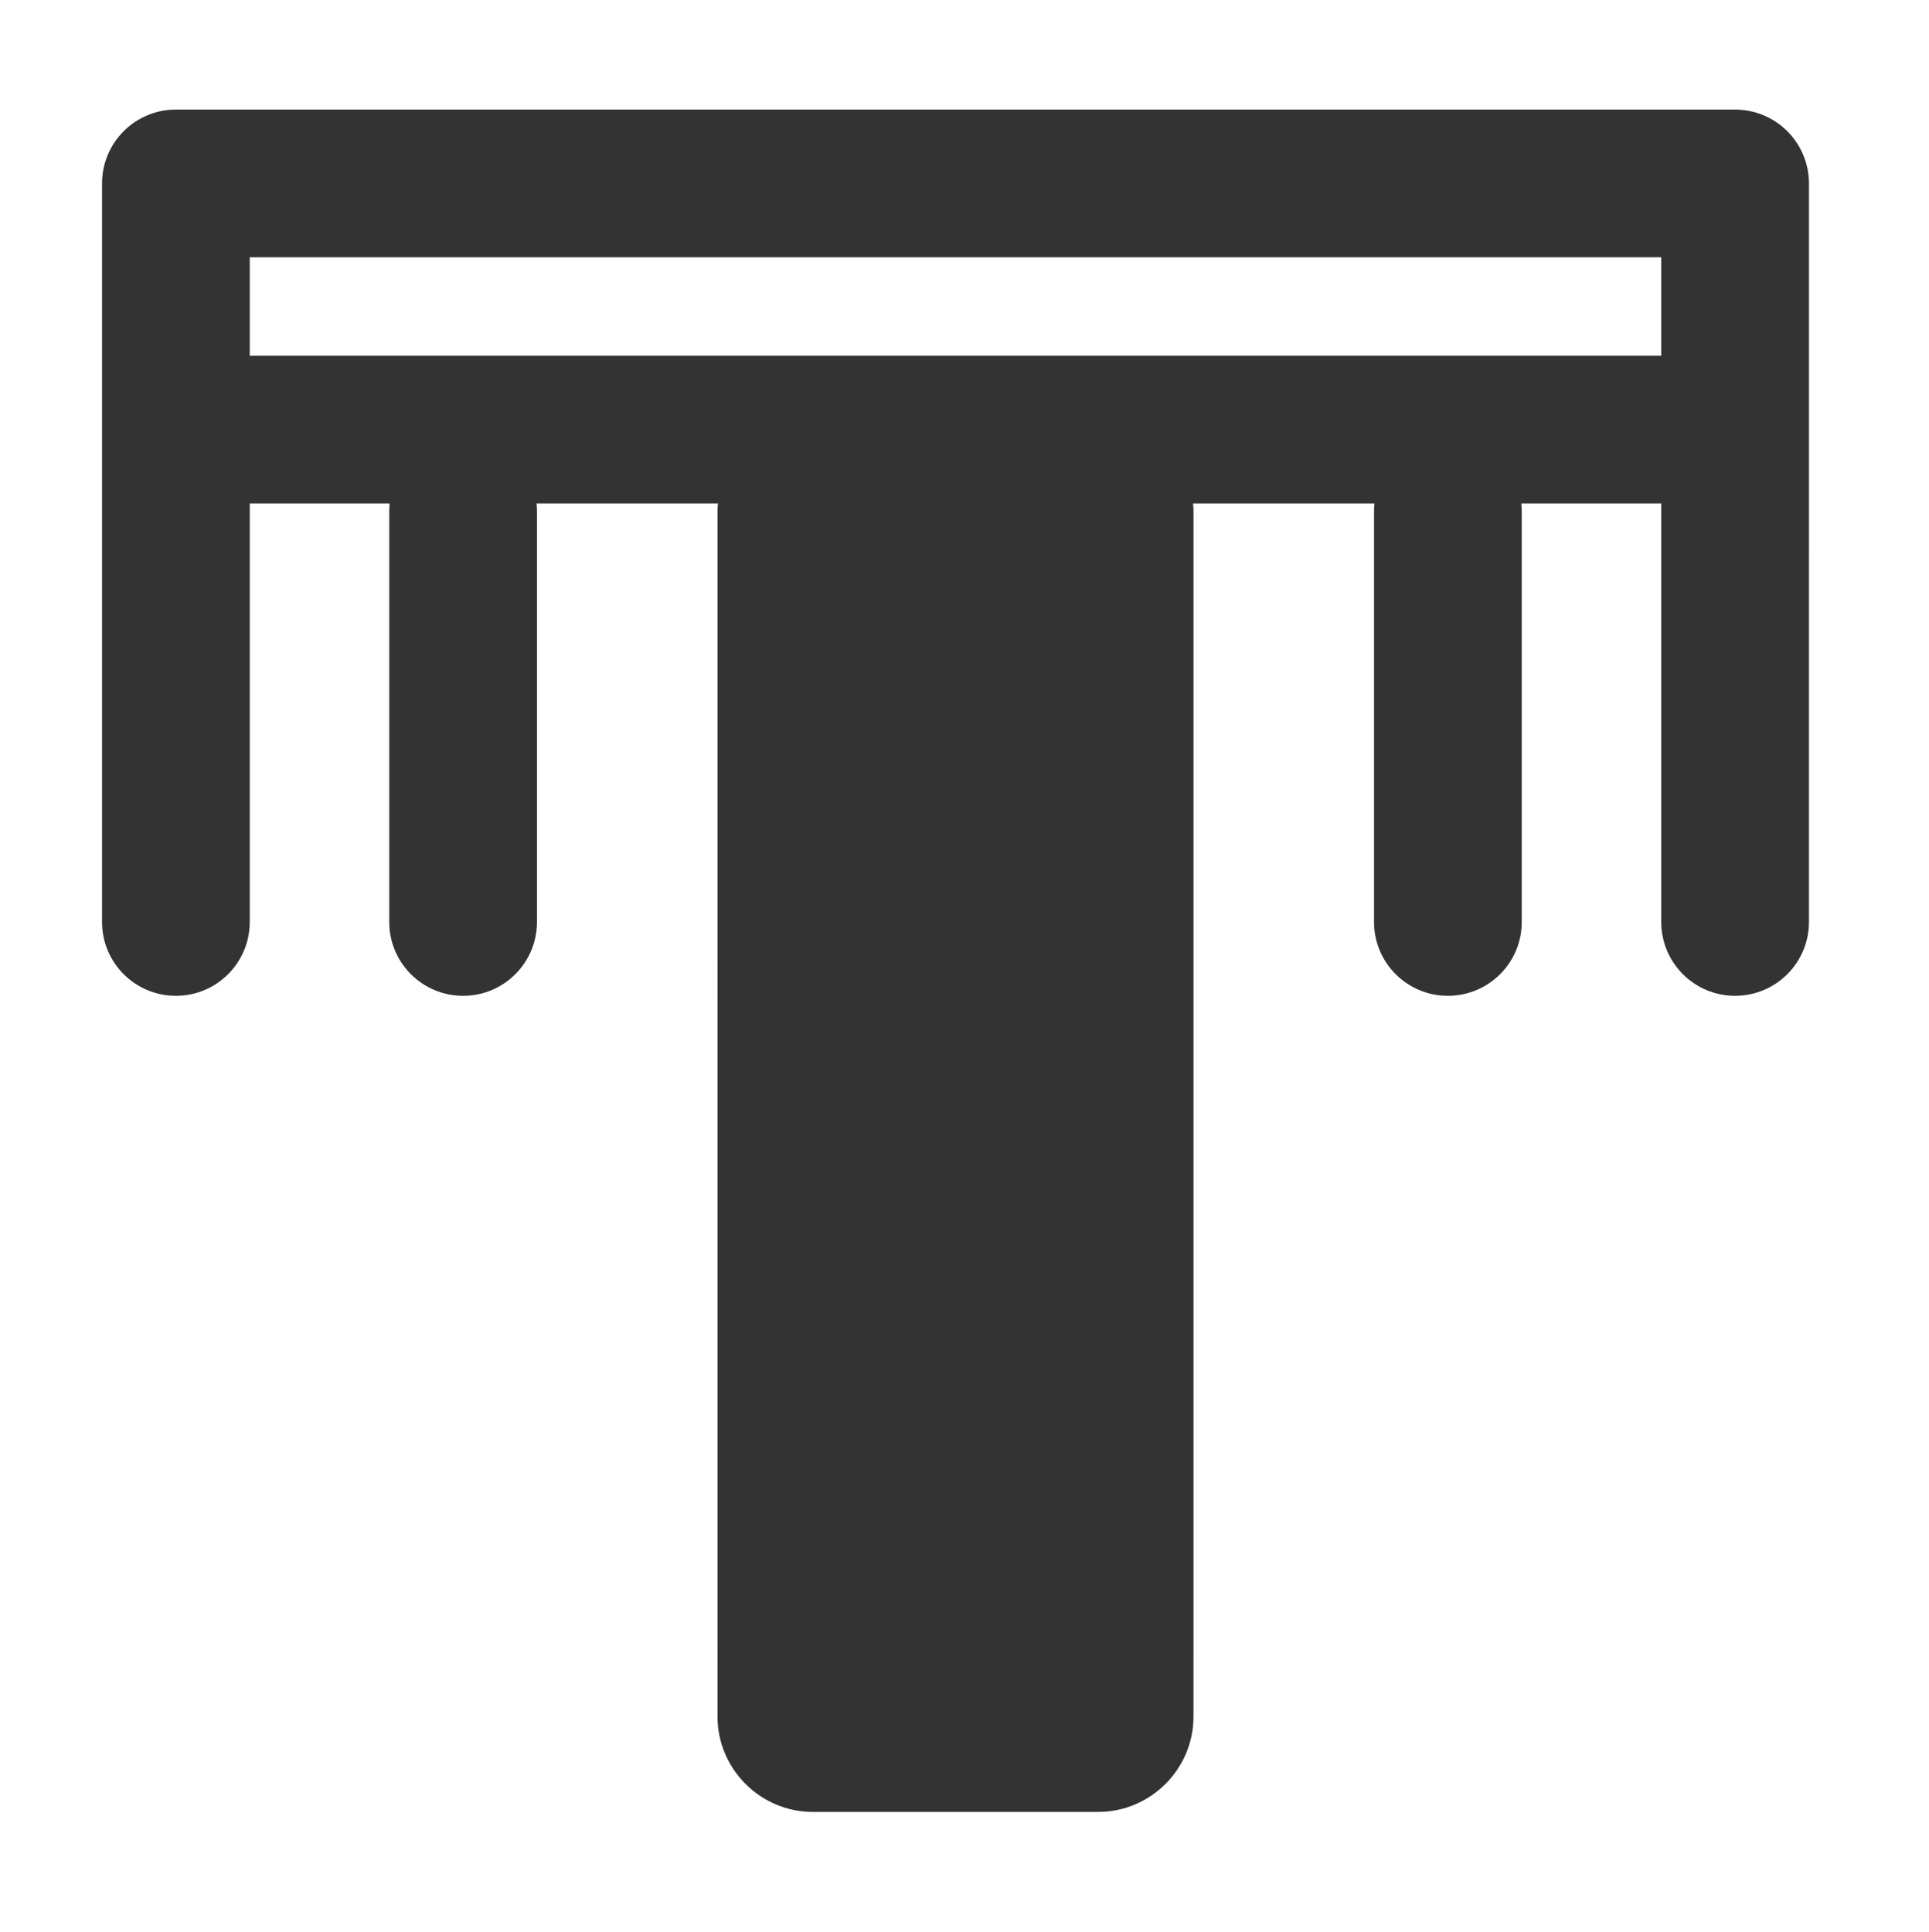 <?xml version="1.0" encoding="utf-8"?>
<!-- Generator: Adobe Illustrator 16.0.1, SVG Export Plug-In . SVG Version: 6.00 Build 0)  -->
<!DOCTYPE svg PUBLIC "-//W3C//DTD SVG 1.1//EN" "http://www.w3.org/Graphics/SVG/1.1/DTD/svg11.dtd">
<svg version="1.1" id="Layer_1" xmlns:v="https://vecta.io/nano"
	 xmlns="http://www.w3.org/2000/svg" xmlns:xlink="http://www.w3.org/1999/xlink" x="0px" y="0px" width="607.333px"
	 height="608.332px" viewBox="-0.833 -3 607.333 608.332" enable-background="new -0.833 -3 607.333 608.332" xml:space="preserve">
<rect x="-0.833" y="-3" width="607.333" height="608.332" fill="#333333" stroke="none"/>
<g>
	<path fill="#FFFFFF" d="M-1.5-3v609h609V-3H-1.5z M568.707,287.289c0,12.841-10.412,23.253-23.254,23.253
		s-23.254-10.411-23.254-23.253v-131.77h-44.064c0.096,0.858,0.143,1.721,0.143,2.584V287.29c0,12.842-10.412,23.253-23.254,23.253
		s-23.254-10.411-23.254-23.253V158.103c0-0.874,0.049-1.736,0.143-2.584h-57.127c0.096,0.858,0.143,1.72,0.143,2.583
		l-0.002,331.317v30.082V537.5c0,16.5-13.5,30-30,30h-89.854c-16.5,0-30-13.5-30-30v-18.163c0-0.448,0.015-0.894,0.034-1.337h-0.035
		l0.001-359.897c0-0.874,0.048-1.736,0.142-2.584h-57.128c0.094,0.848,0.142,1.709,0.142,2.583v129.187
		c0,12.843-10.411,23.254-23.253,23.254c-12.842,0-23.253-10.411-23.253-23.254l-0.001-129.187c0-0.873,0.048-1.734,0.142-2.583
		H77.798V287.29c0,12.842-10.411,23.254-23.254,23.254c-12.843,0-23.253-10.412-23.253-23.254V54.753
		c0-12.842,10.411-23.253,23.253-23.253h490.911c6.166,0,12.08,2.45,16.441,6.811c4.359,4.361,6.813,10.275,6.813,16.442
		L568.707,287.289z"/>
	<rect x="77.798" y="78.007" fill="#FFFFFF" width="444.403" height="31.004"/>
</g>
</svg>
